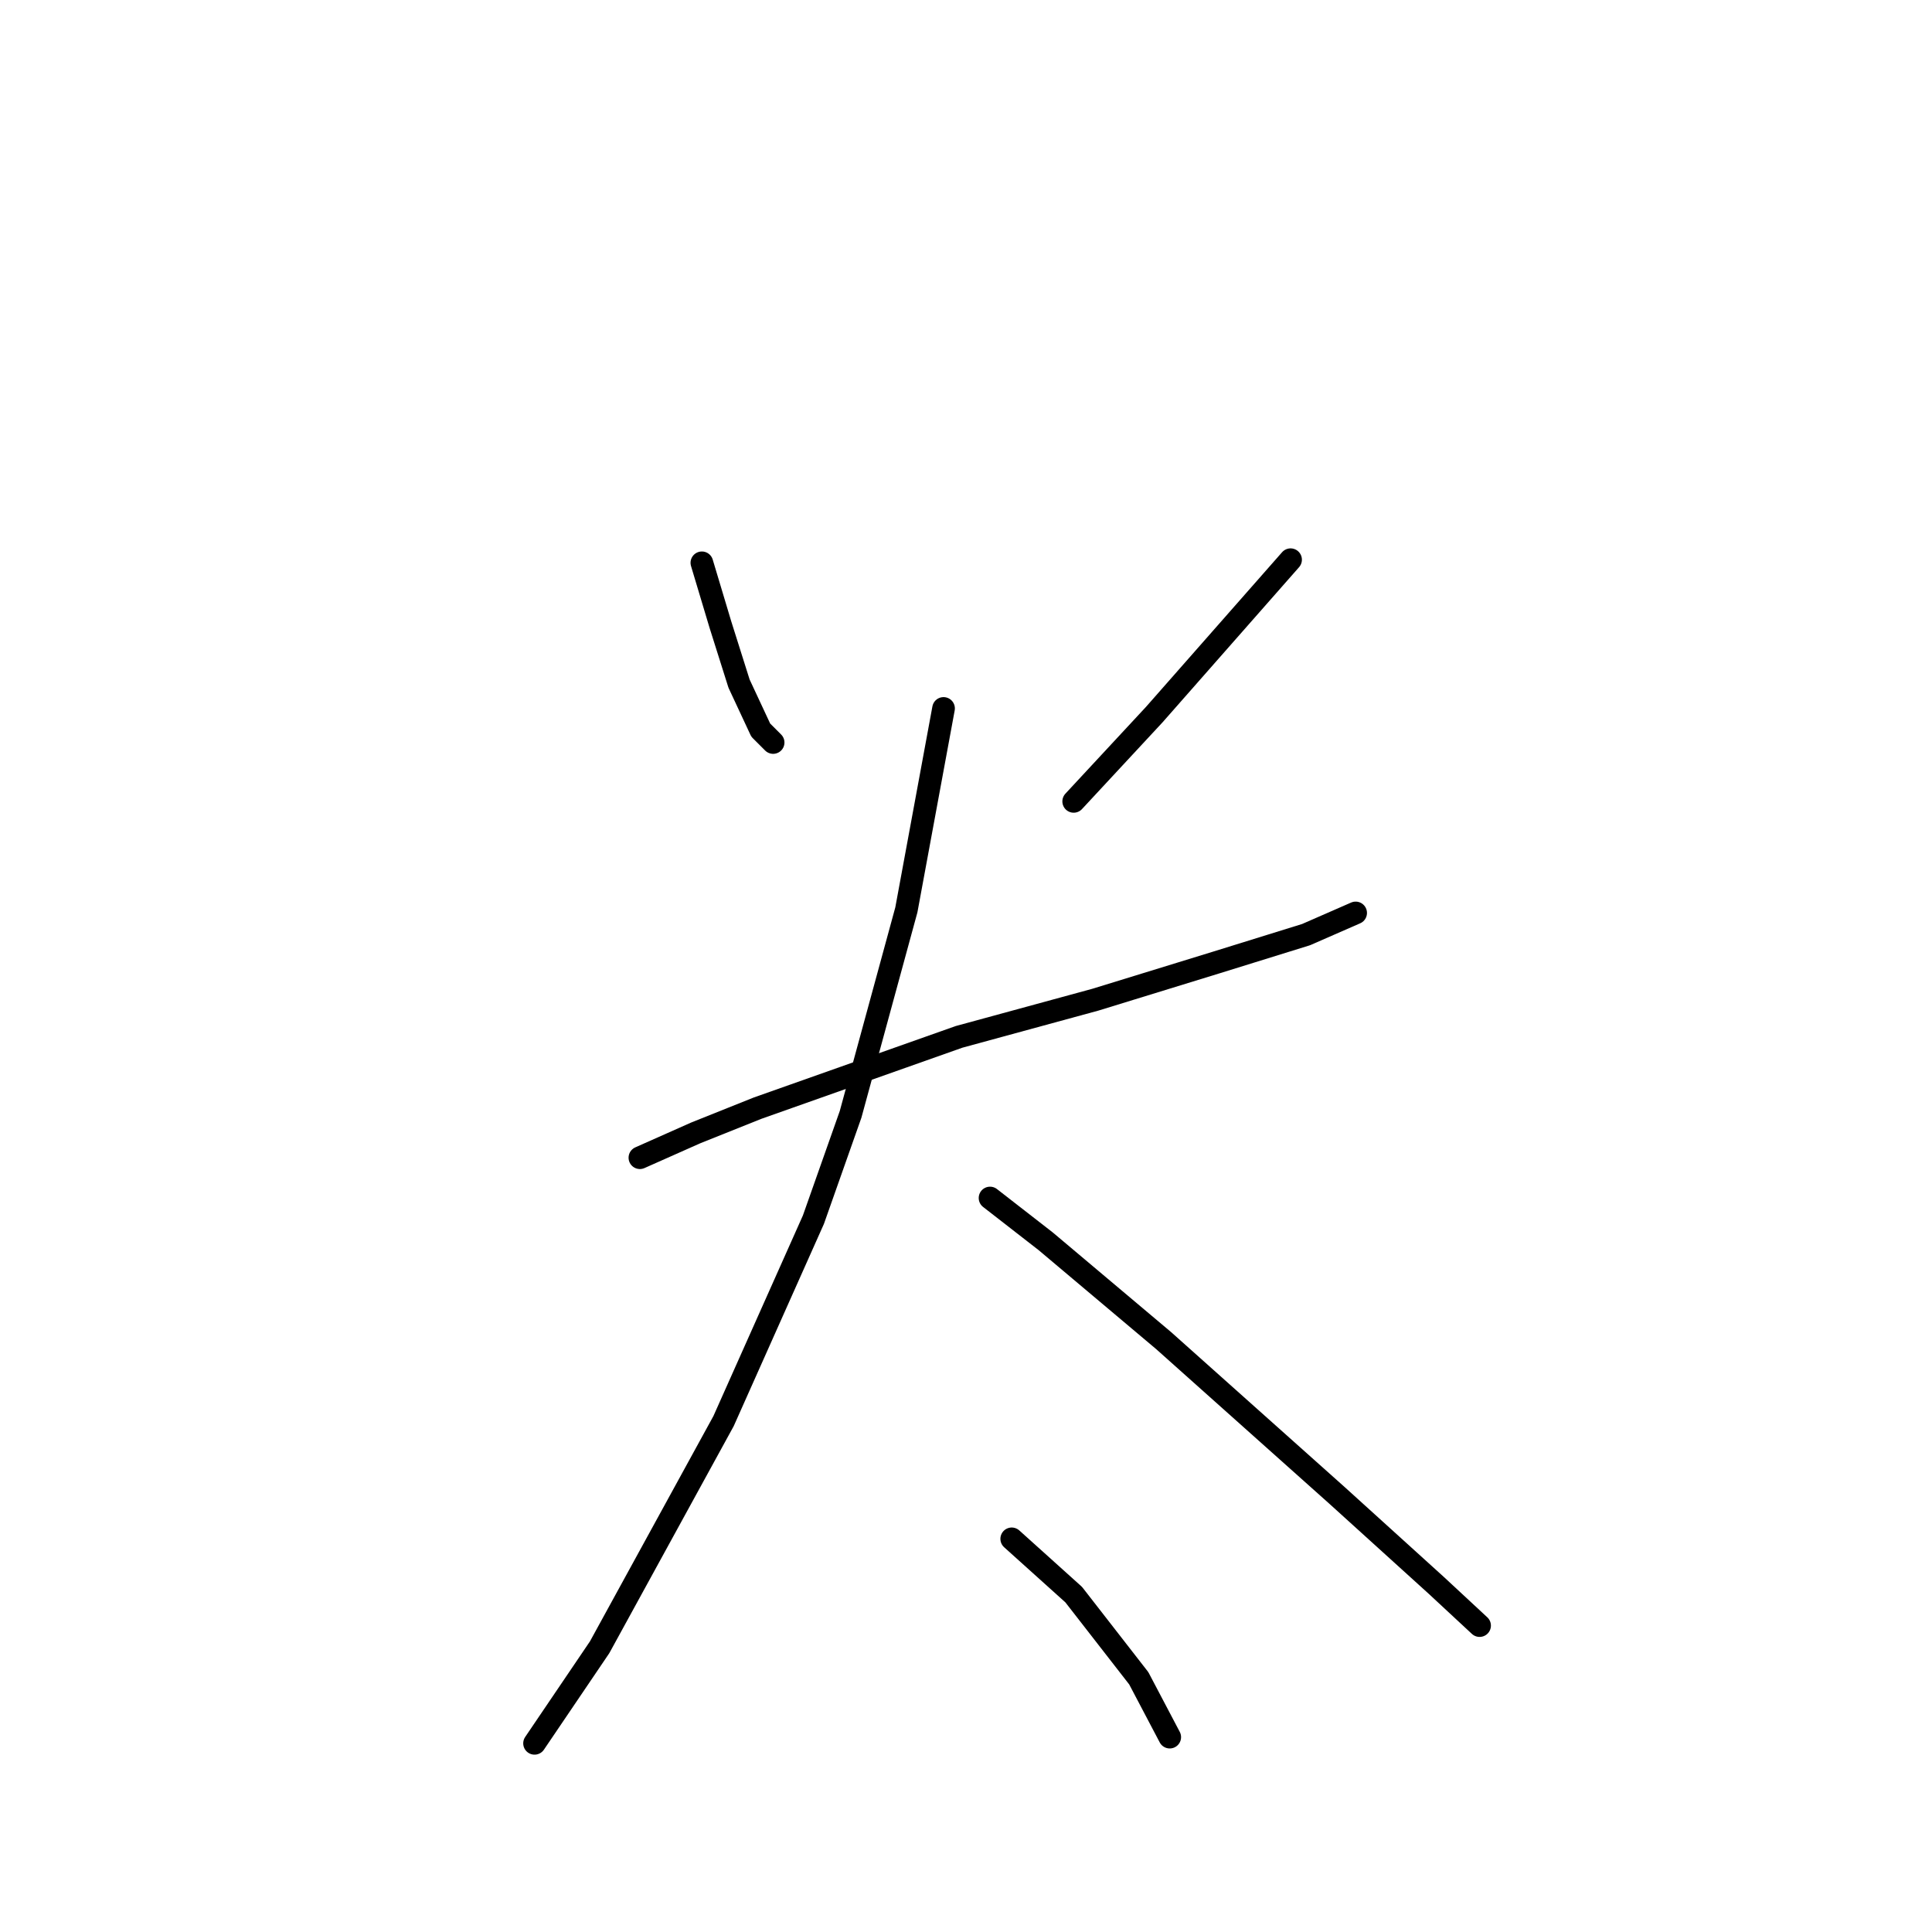 <?xml version="1.0" standalone="no"?>
    <svg width="256" height="256" xmlns="http://www.w3.org/2000/svg" version="1.1">
    <polyline stroke="black" stroke-width="3" stroke-linecap="round" fill="transparent" stroke-linejoin="round" points="93.001 74.574 95.464 82.785 97.928 90.586 100.802 96.745 102.444 98.387 102.444 98.387 " />
        <polyline stroke="black" stroke-width="3" stroke-linecap="round" fill="transparent" stroke-linejoin="round" points="171.009 74.163 152.944 94.692 142.269 106.188 142.269 106.188 " />
        <polyline stroke="black" stroke-width="3" stroke-linecap="round" fill="transparent" stroke-linejoin="round" points="84.789 153.403 92.18 150.119 100.391 146.834 127.078 137.391 145.143 132.464 161.156 127.538 173.062 123.842 179.631 120.968 179.631 120.968 " />
        <polyline stroke="black" stroke-width="3" stroke-linecap="round" fill="transparent" stroke-linejoin="round" points="125.025 93.871 120.098 120.558 112.708 147.655 107.781 161.615 95.875 188.302 79.452 218.274 70.83 231.001 70.83 231.001 " />
        <polyline stroke="black" stroke-width="3" stroke-linecap="round" fill="transparent" stroke-linejoin="round" points="131.184 158.741 138.574 164.489 154.176 177.627 177.168 198.156 190.306 210.062 196.054 215.4 196.054 215.4 " />
        <polyline stroke="black" stroke-width="3" stroke-linecap="round" fill="transparent" stroke-linejoin="round" points="134.058 203.904 142.269 211.294 150.891 222.379 154.997 230.18 154.997 230.18 " />
        </svg>